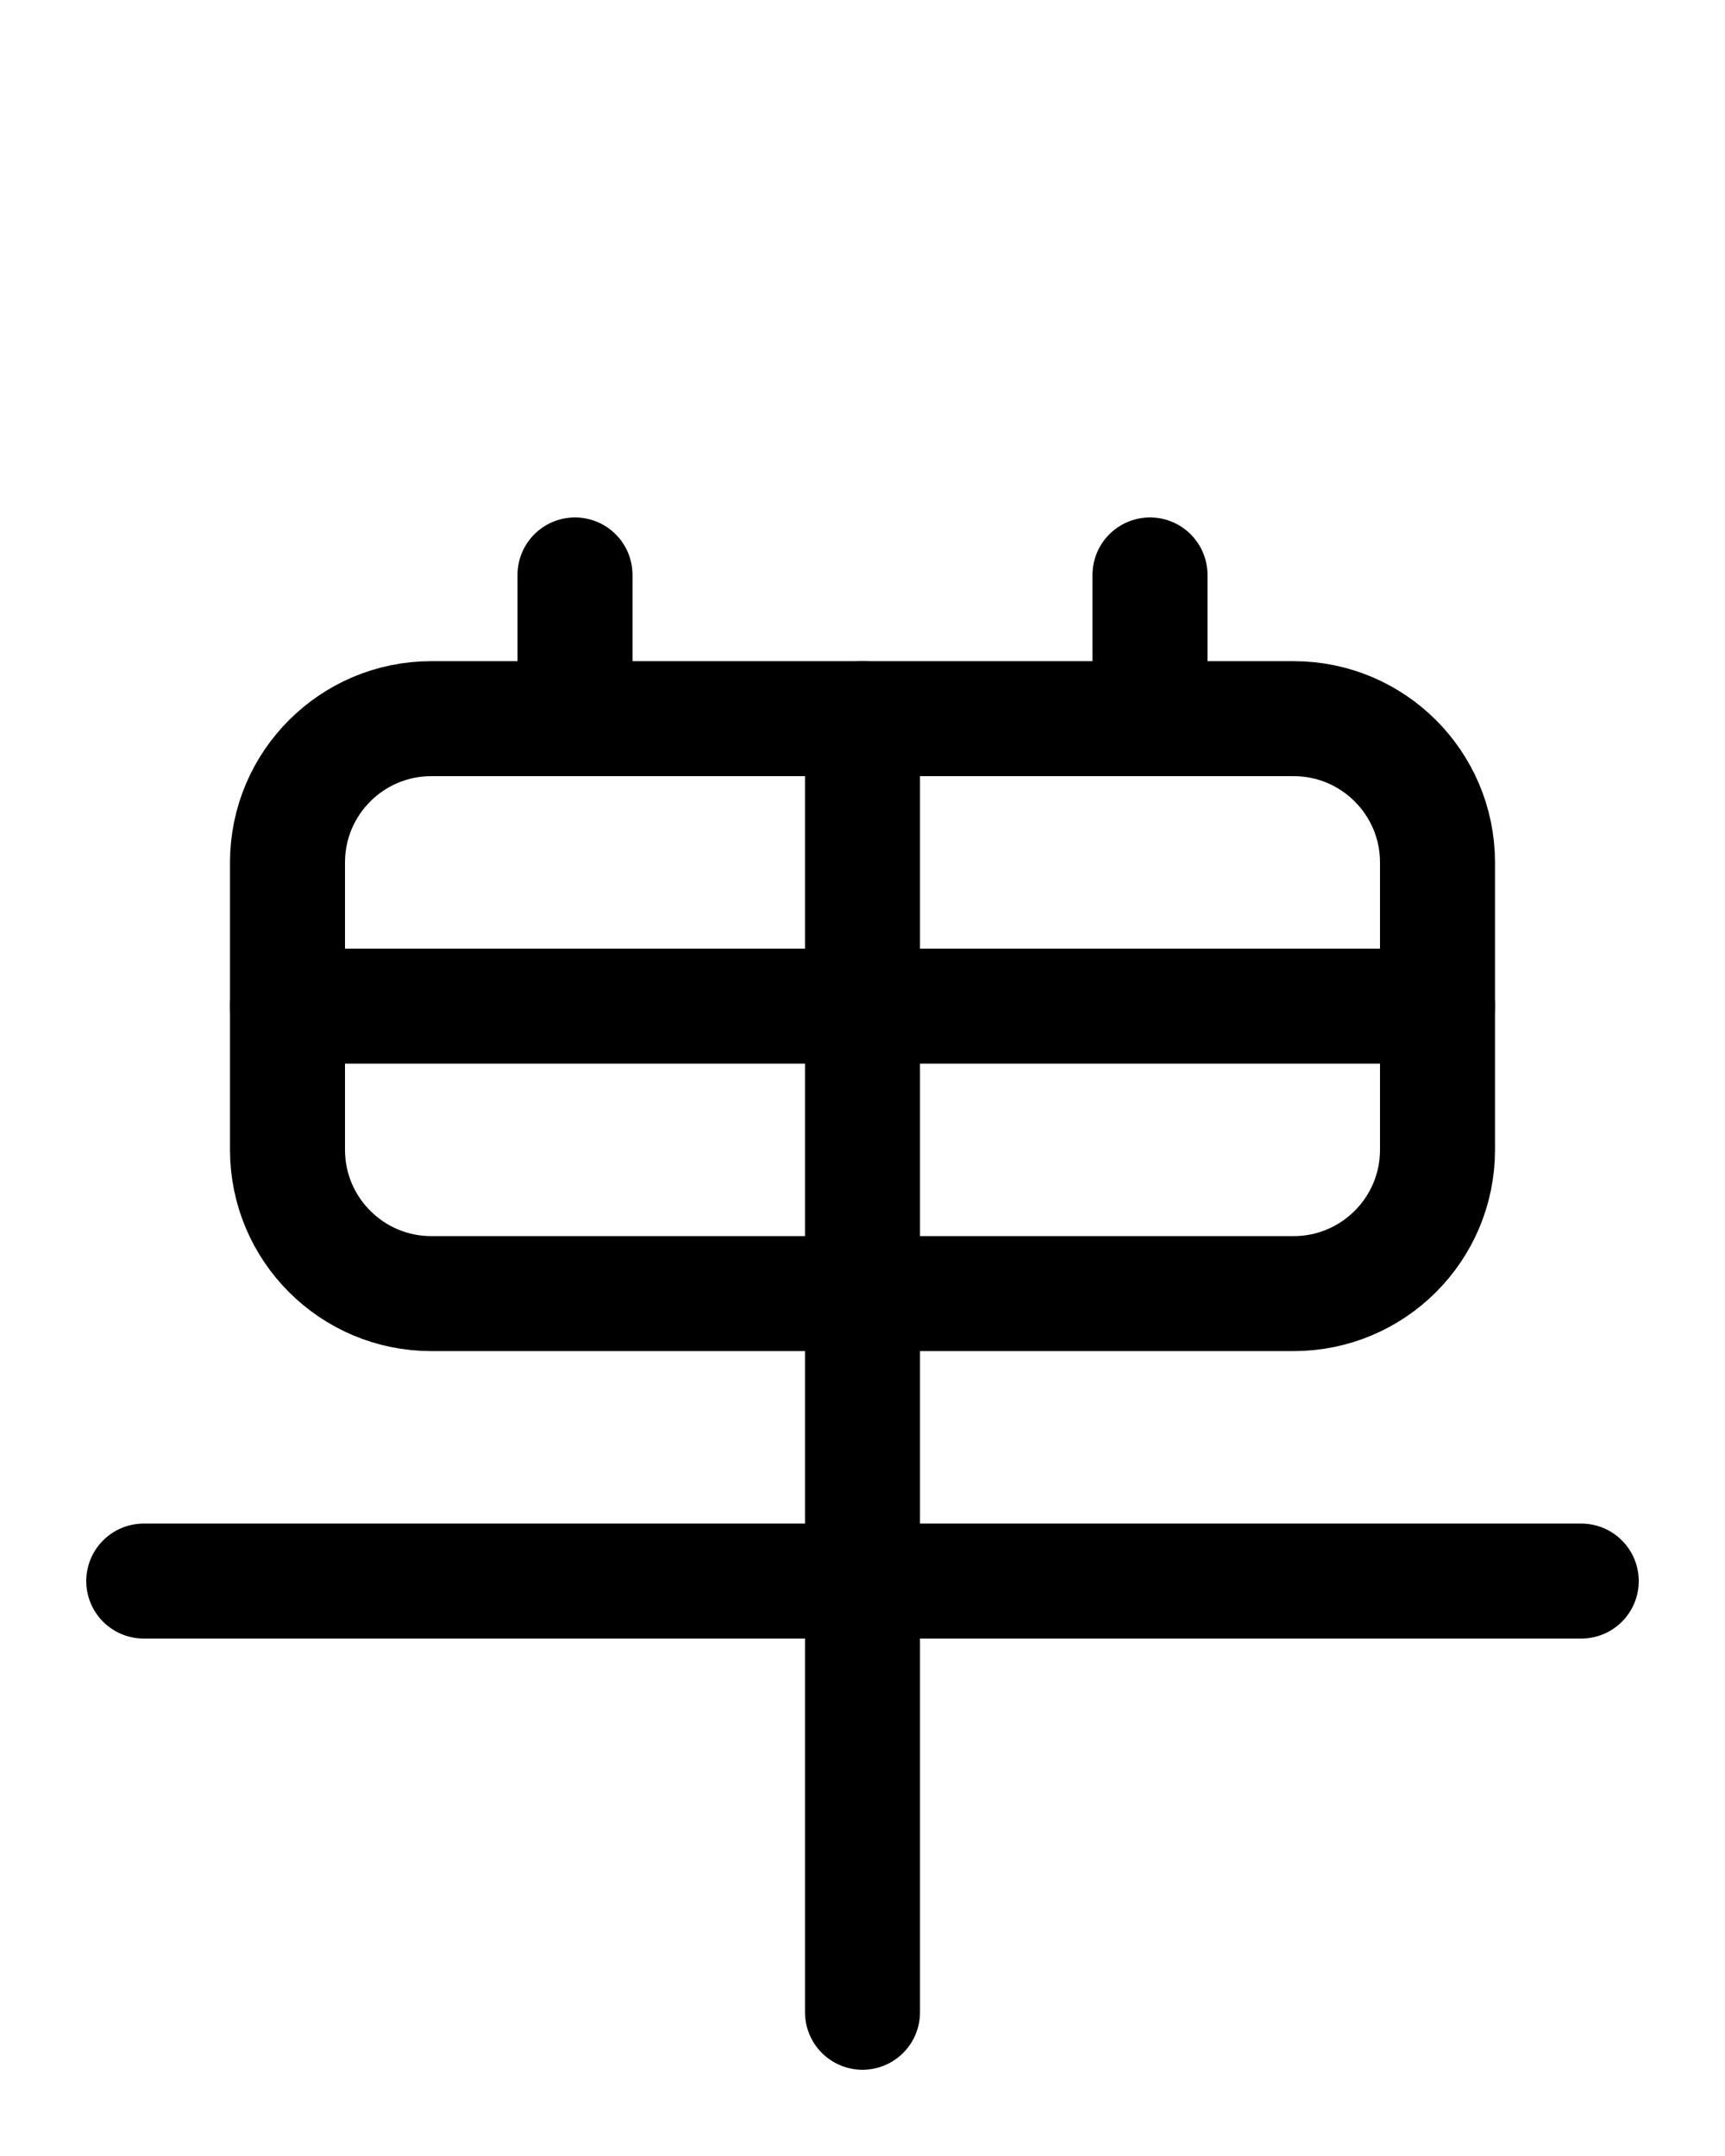 <?xml version="1.0" encoding="utf-8"?>
<!-- Generator: Adobe Illustrator 26.0.0, SVG Export Plug-In . SVG Version: 6.00 Build 0)  -->
<svg version="1.1" id="图层_1" xmlns="http://www.w3.org/2000/svg" xmlns:xlink="http://www.w3.org/1999/xlink" x="0px" y="0px"
	 viewBox="0 0 720 900" style="enable-background:new 0 0 720 900;" xml:space="preserve">
<style type="text/css">
	.st0{fill:none;stroke:#000000;stroke-width:48;stroke-linecap:round;stroke-linejoin:round;stroke-miterlimit:10;}
</style>
<path class="st0" d="M540,540H180c-33.1,0-60-26.9-60-60V360c0-33.1,26.9-60,60-60h360c33.1,0,60,26.9,60,60v120
	C600,513.1,573.1,540,540,540z"/>
<path class="st0" d="M240,300v-60"/>
<path class="st0" d="M480,240v60"/>
<path class="st0" d="M360,300v540"/>
<path class="st0" d="M120,420h480"/>
<path class="st0" d="M60,660h600"/>
</svg>
